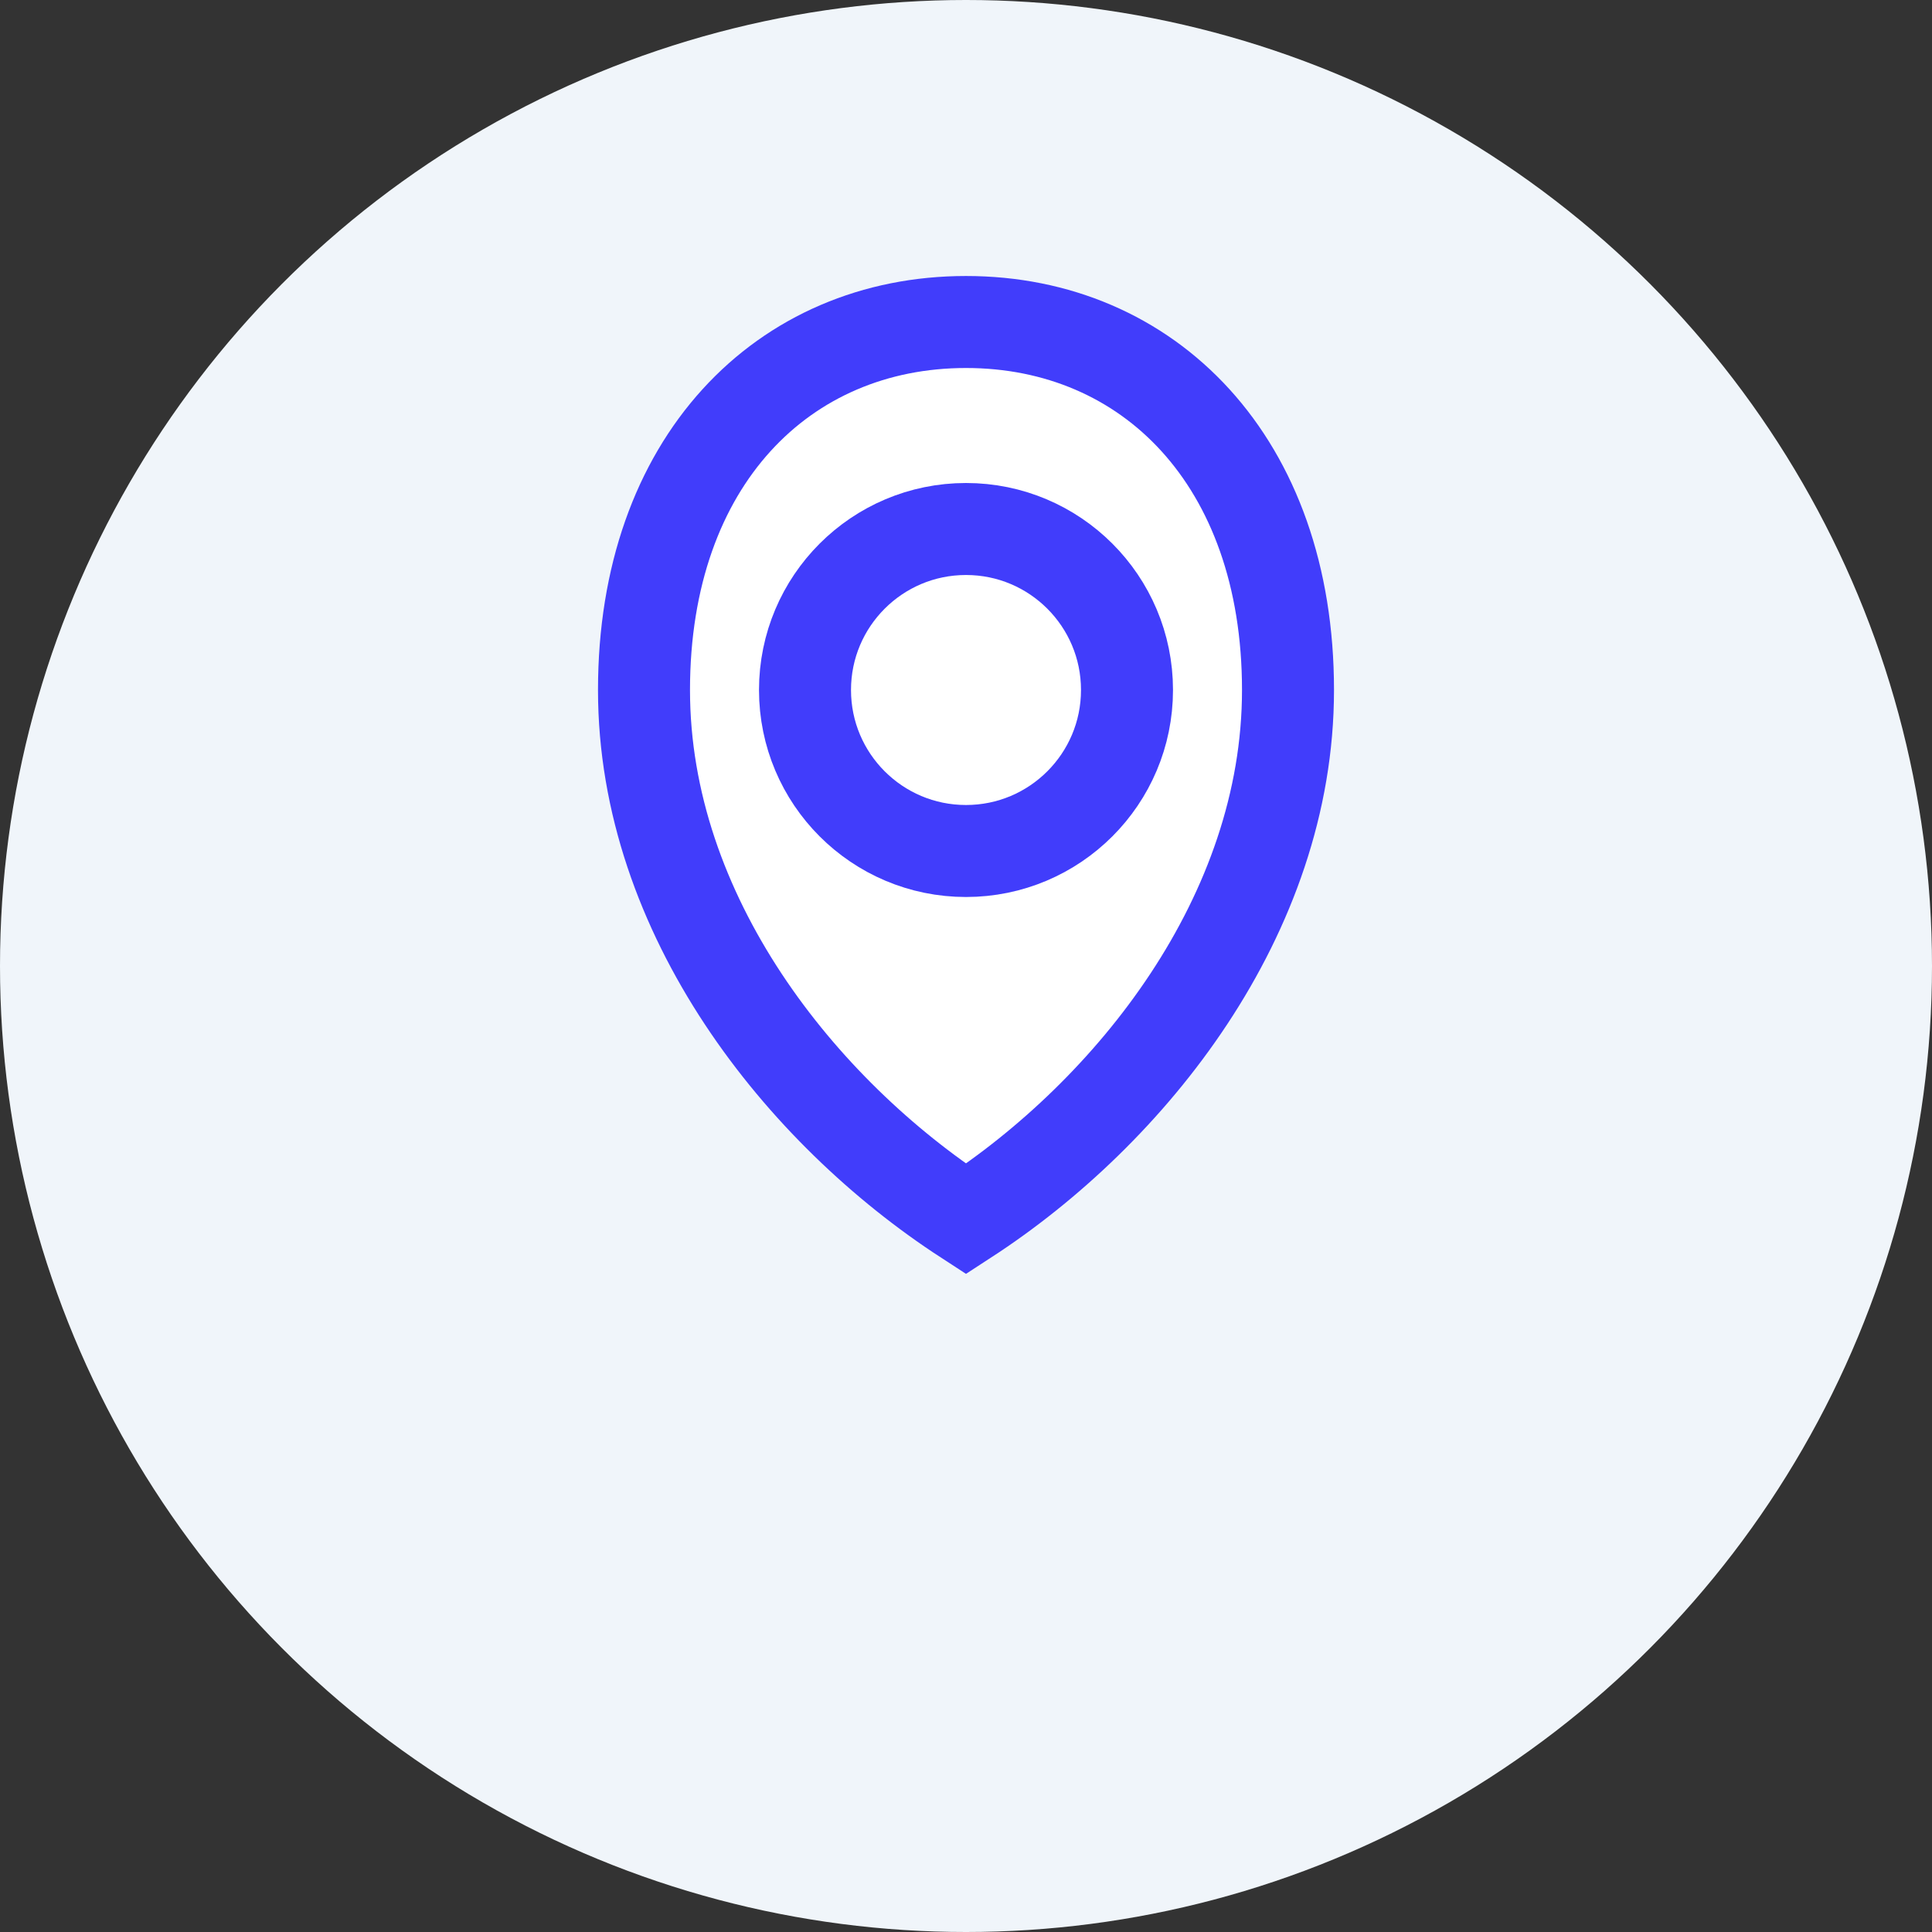 <svg width="42" height="42" viewBox="0 0 42 42" fill="none" xmlns="http://www.w3.org/2000/svg">
  <rect x="0" y="0" width="42" height="42" fill="#333333" stroke="none"/>
  <circle cx="21" cy="21" r="21" fill="#F0F5FA"/>
  <path d="M21 26.5C24.59 24.167 28 19.9 28 15C28 10.029 24.971 7 21 7C17.029 7 14 10.029 14 15C14 19.9 17.41 24.167 21 26.5Z" fill="white" stroke="#413DFB" stroke-width="2"/>
  <circle cx="21" cy="15" r="3.5" fill="white" stroke="#413DFB" stroke-width="2"/>
</svg>